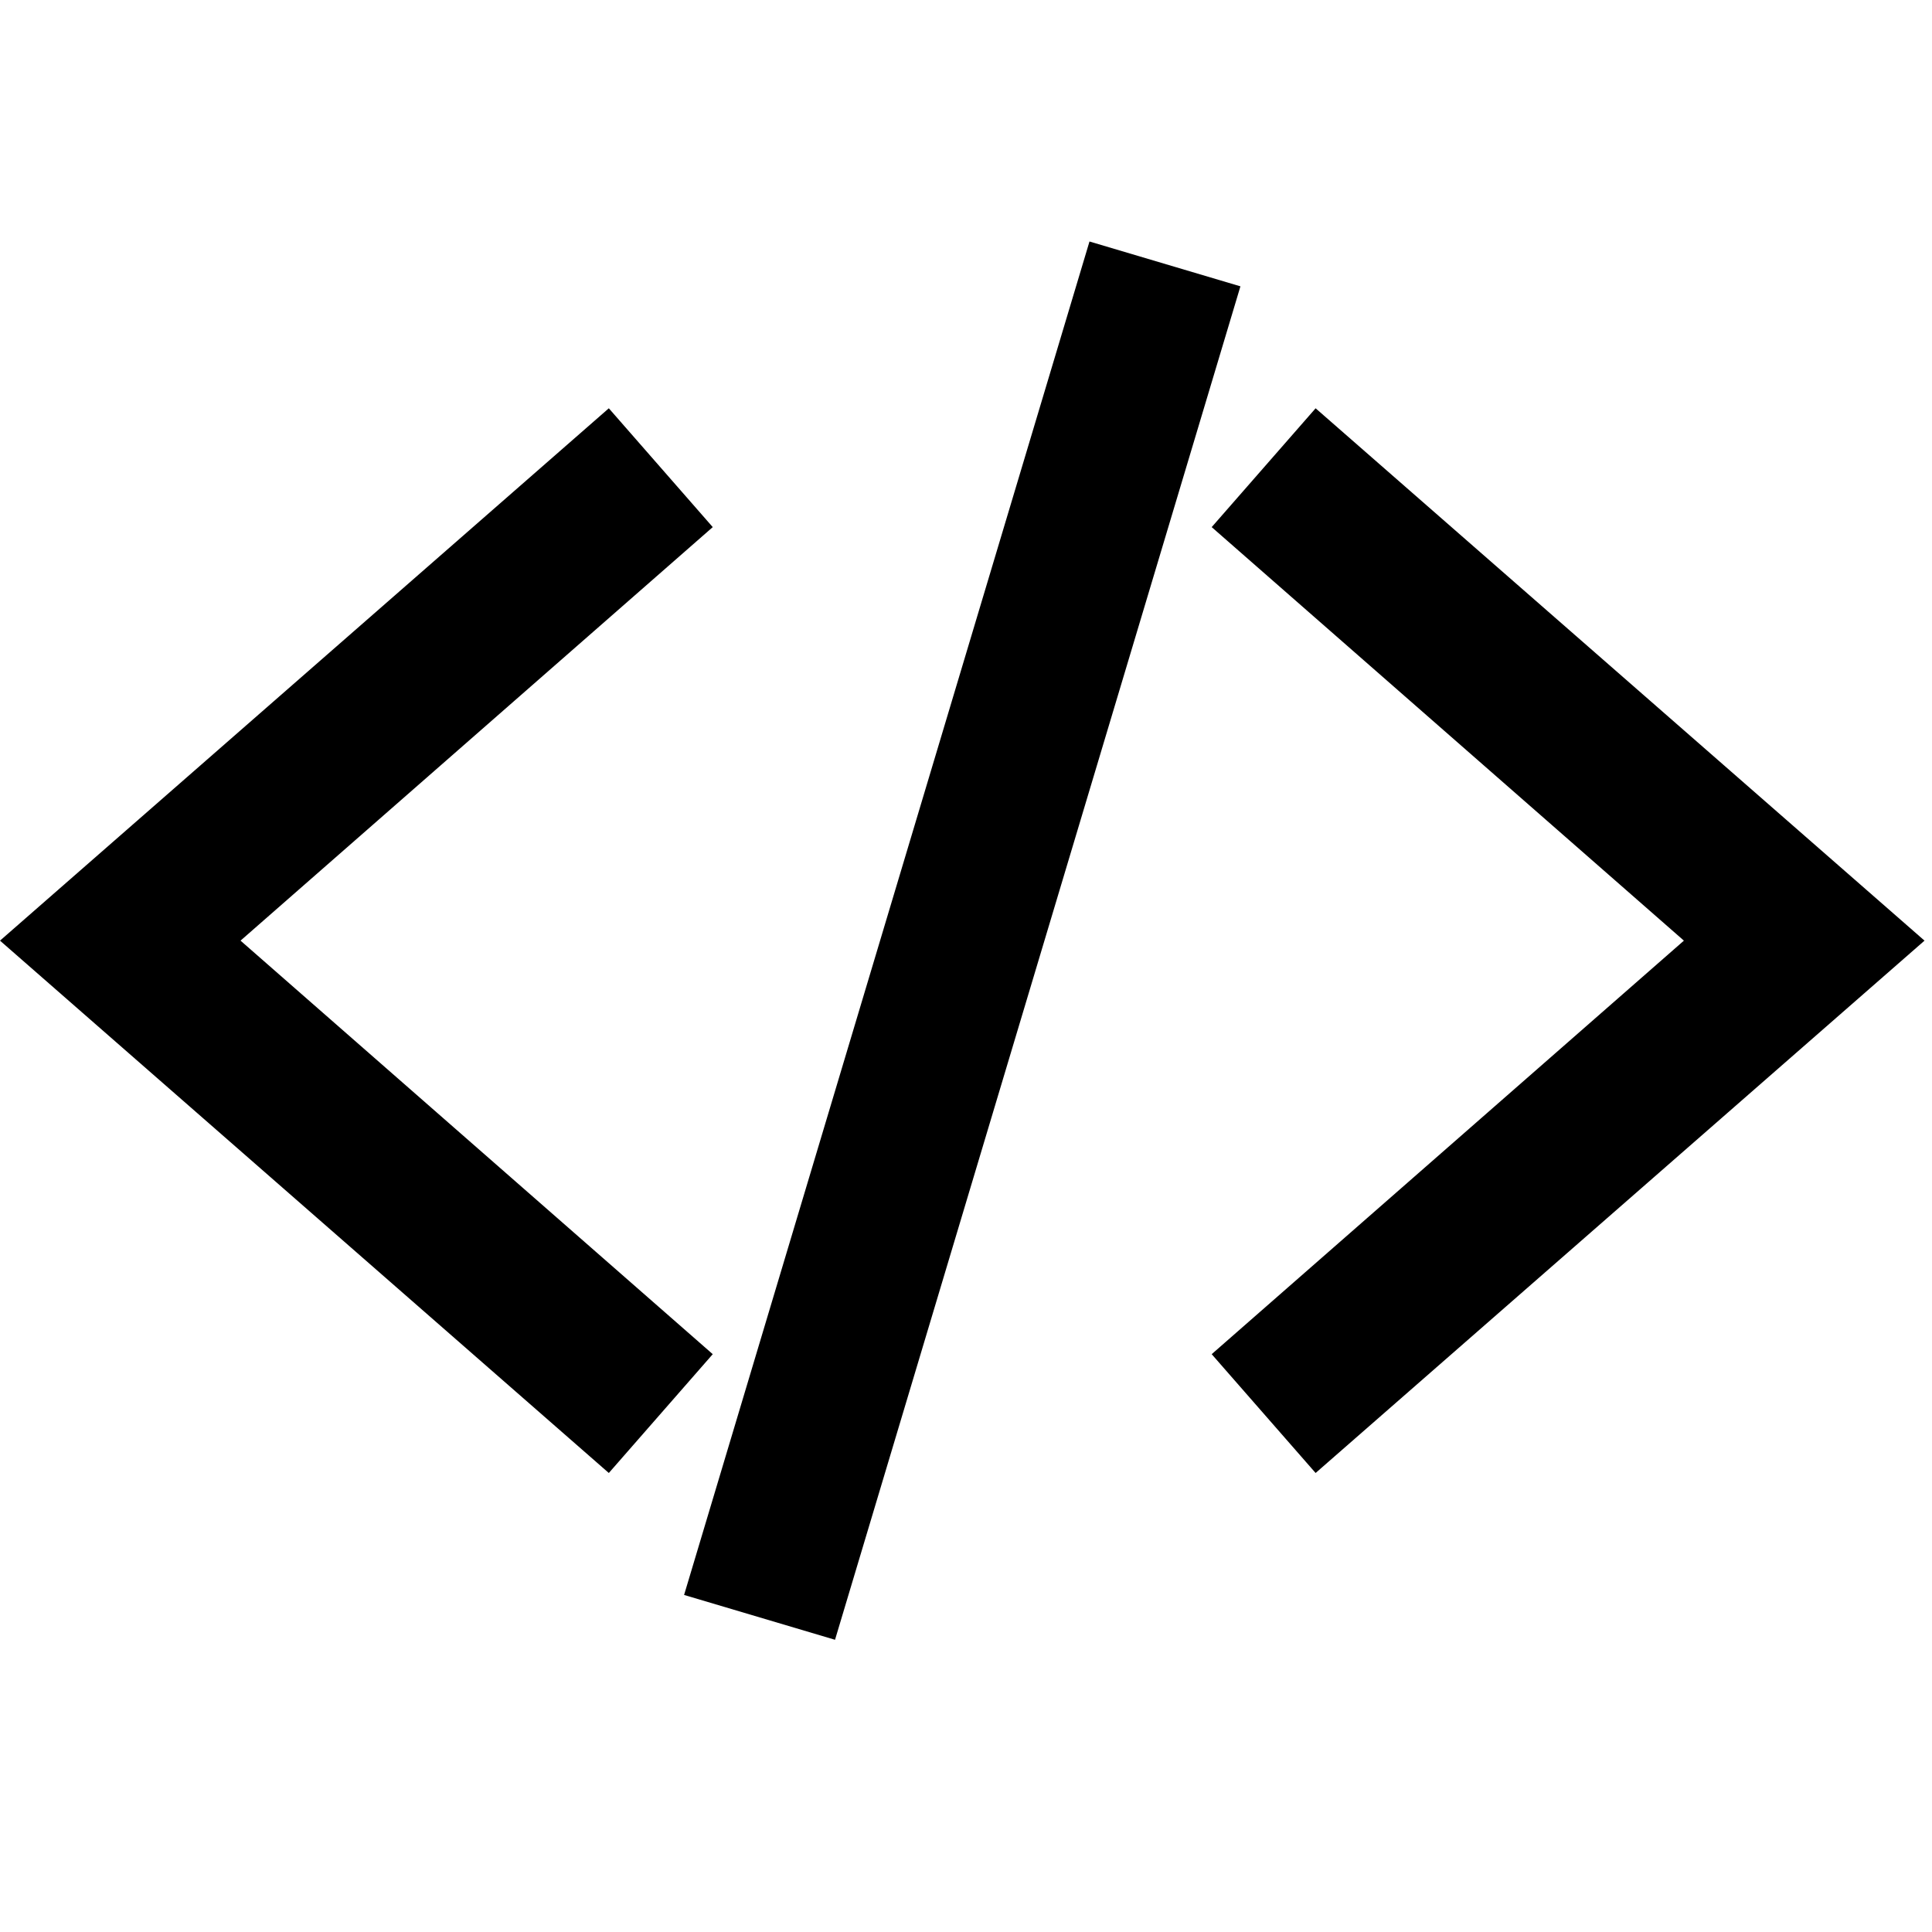 <?xml version="1.0" encoding="UTF-8"?>
<svg width="24px" height="24px" viewBox="0 0 24 24" version="1.1" xmlns="http://www.w3.org/2000/svg" xmlns:xlink="http://www.w3.org/1999/xlink">
    <title>99. Icons/Sharp/code-slash</title>
    <defs>
        <filter id="filter-1">
            <feColorMatrix in="SourceGraphic" type="matrix" values="0 0 0 0 1 0 0 0 0 0.388 0 0 0 0 0 0 0 0 1 0"></feColorMatrix>
        </filter>
    </defs>
    <g id="99.-Icons/Sharp/code-slash" stroke="none" stroke-width="1" fill="none" fill-rule="evenodd">
        <g filter="url(#filter-1)" id="code-slash-sharp">
            <g transform="translate(0, 3)">
                <polygon id="Path" fill="#000000" fill-rule="nonzero" points="7.563 15.298 0 8.685 7.563 2.072 8.854 3.548 2.988 8.685 8.854 13.822"></polygon>
                <polygon id="Path" fill="#000000" fill-rule="nonzero" points="16.343 15.298 15.052 13.822 20.918 8.685 15.052 3.548 16.343 2.072 23.907 8.685"></polygon>
                <polygon id="Path" fill="#000000" fill-rule="nonzero" points="10.373 17.37 8.498 16.813 13.534 0 15.409 0.557"></polygon>
            </g>
        </g>
    </g>
</svg>